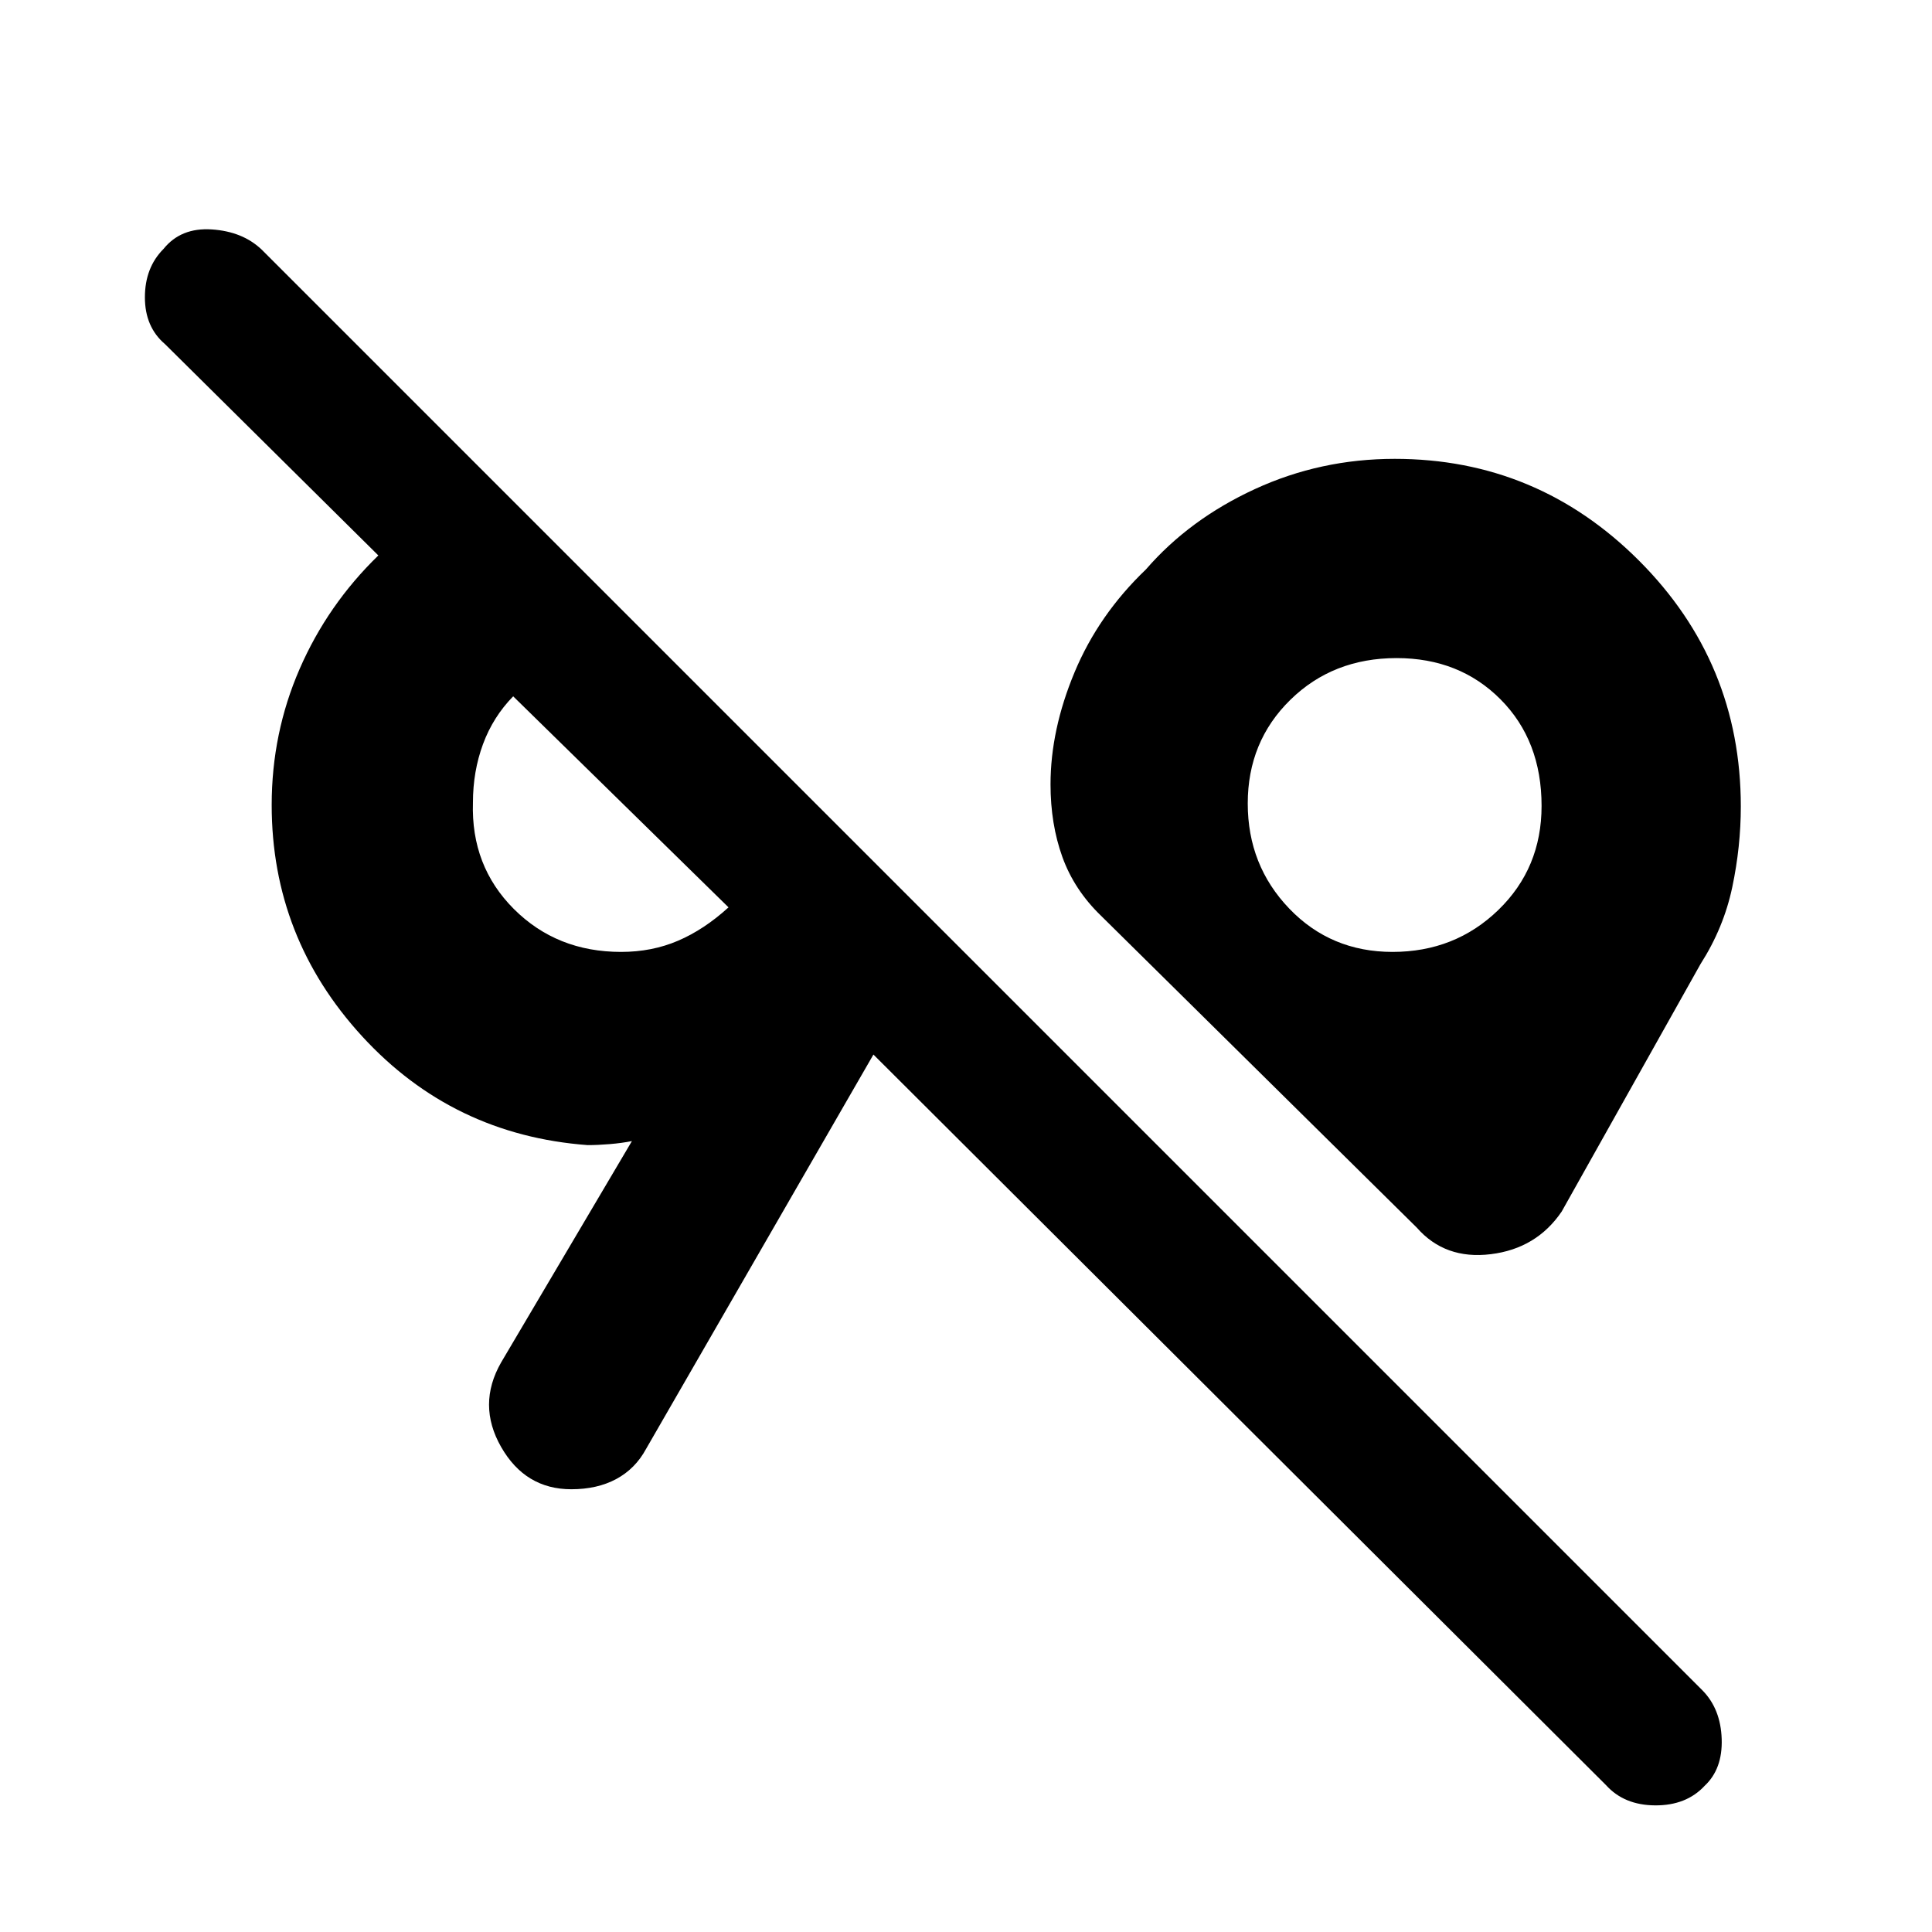 <svg xmlns="http://www.w3.org/2000/svg" height="48" viewBox="0 -960 960 960" width="48"><path d="M847-72.61q-9.09 9.78-24.55 9.69Q807-63 798-73L434-436 321-240q-5.3 9.8-14.75 14.9t-22.37 5.1q-22.86 0-34.87-21-12.01-21-.01-42l65-110q-5 1-11 1.5t-11 .5q-67-5-112-54t-45-115q0-35.72 13.89-67.62Q162.78-659.53 188-684L82-789q-10-8.5-10-23.27 0-14.76 9.26-24.05Q89.87-847 105.2-846q15.33 1 24.8 10l716 716q9 9.18 9.5 24.09t-8.5 23.3ZM308.61-487q15.33 0 28.27-5.54 12.95-5.53 25.12-16.6L255-614q-10 10.22-15 23.76-5 13.54-5 29.08-1 31.49 20.33 52.83Q276.67-487 308.61-487Zm383.33 0q31.06 0 52.56-20.82 21.5-20.82 21.5-51.71 0-32.47-20.4-52.97-20.41-20.5-51.63-20.5-31.64 0-52.8 20.74Q620-591.53 620-560.76q0 30.76 20.65 52.26Q661.3-487 691.94-487ZM319-551Zm374-9Zm11 210L547.06-505q-13.27-12.82-19.17-29.16-5.89-16.35-5.89-36.08 0-27.09 11.94-55.71 11.95-28.63 35.46-51.1Q591-702 623.59-717q32.59-15 69.41-15 70.88 0 121.44 50.6Q865-630.79 865-559.26q0 19.94-4.25 40.1T845-481l-69 123q-12.49 18.41-35.24 21.2Q718-334 704-350Z"/></svg>